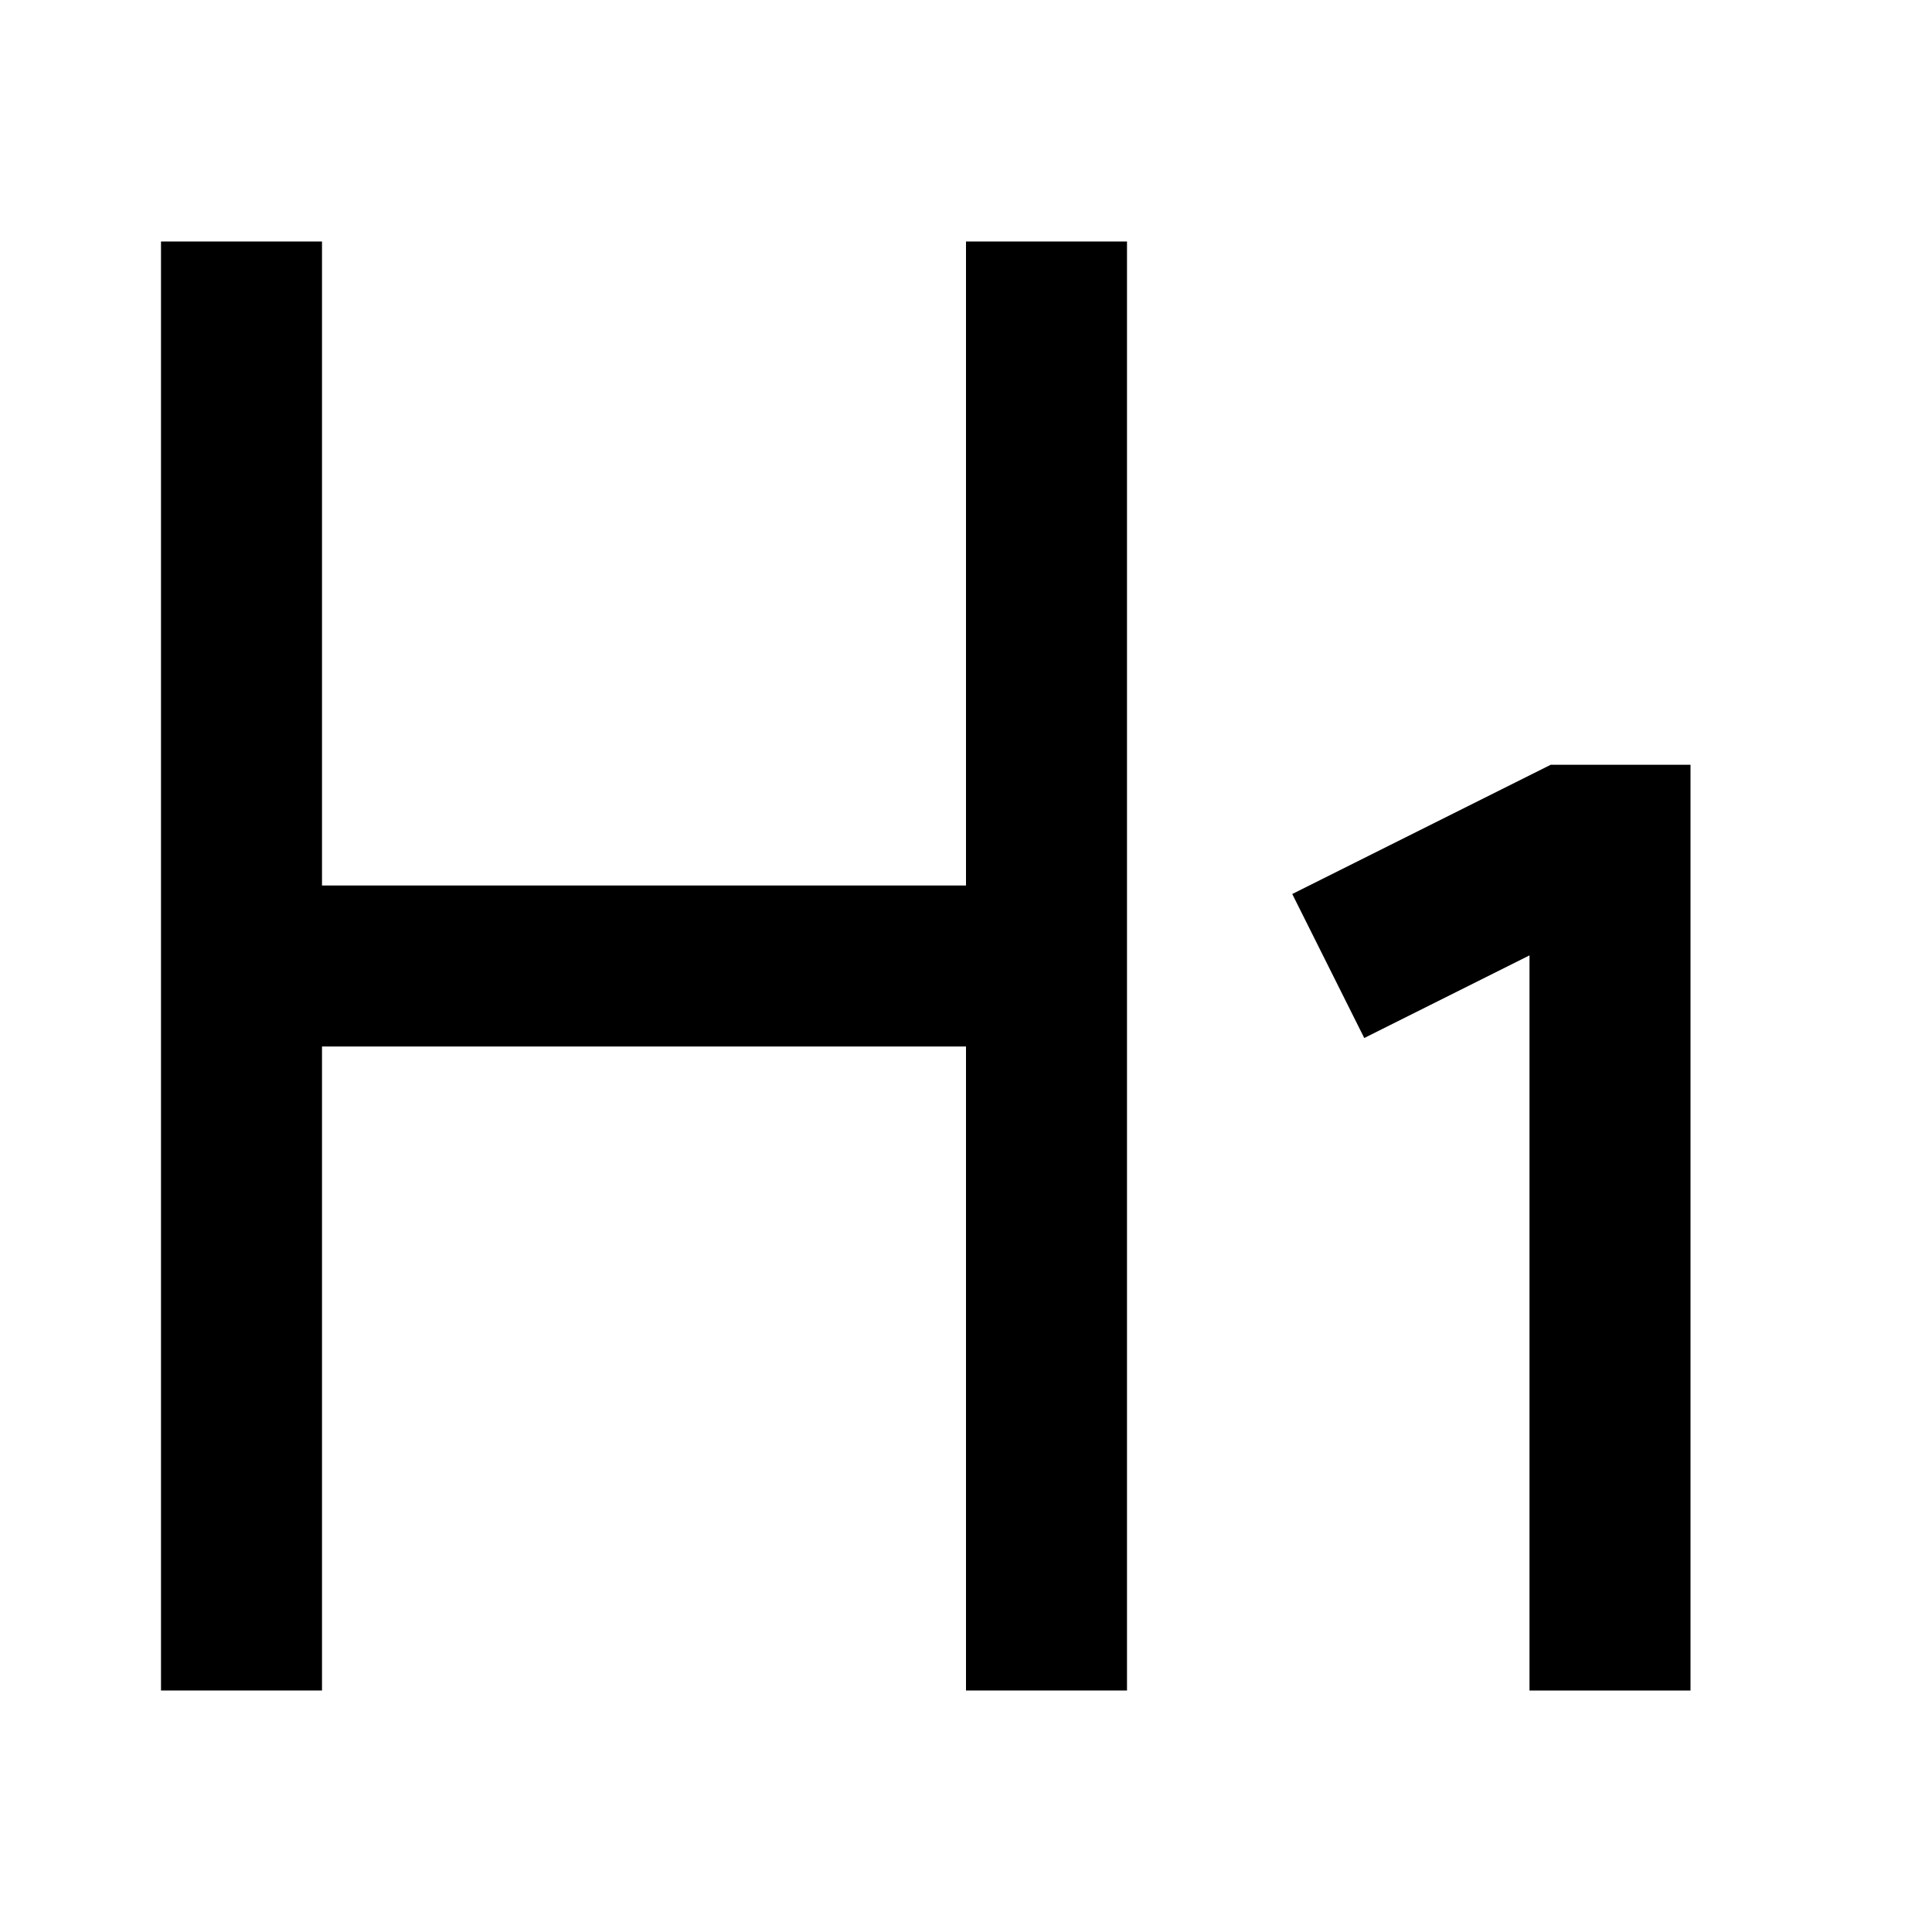 <svg width="48" height="48" viewBox="0 0 48 48" fill="none" xmlns="http://www.w3.org/2000/svg" stroke="currentColor" stroke-width="4">
<path d="M6 6V24M6 24V42M6 24H26M26 24V6M26 24V42" stroke-linecap="butt"></path>
<path d="M40 42V21H39L33 24" stroke-linecap="butt"></path>
</svg>